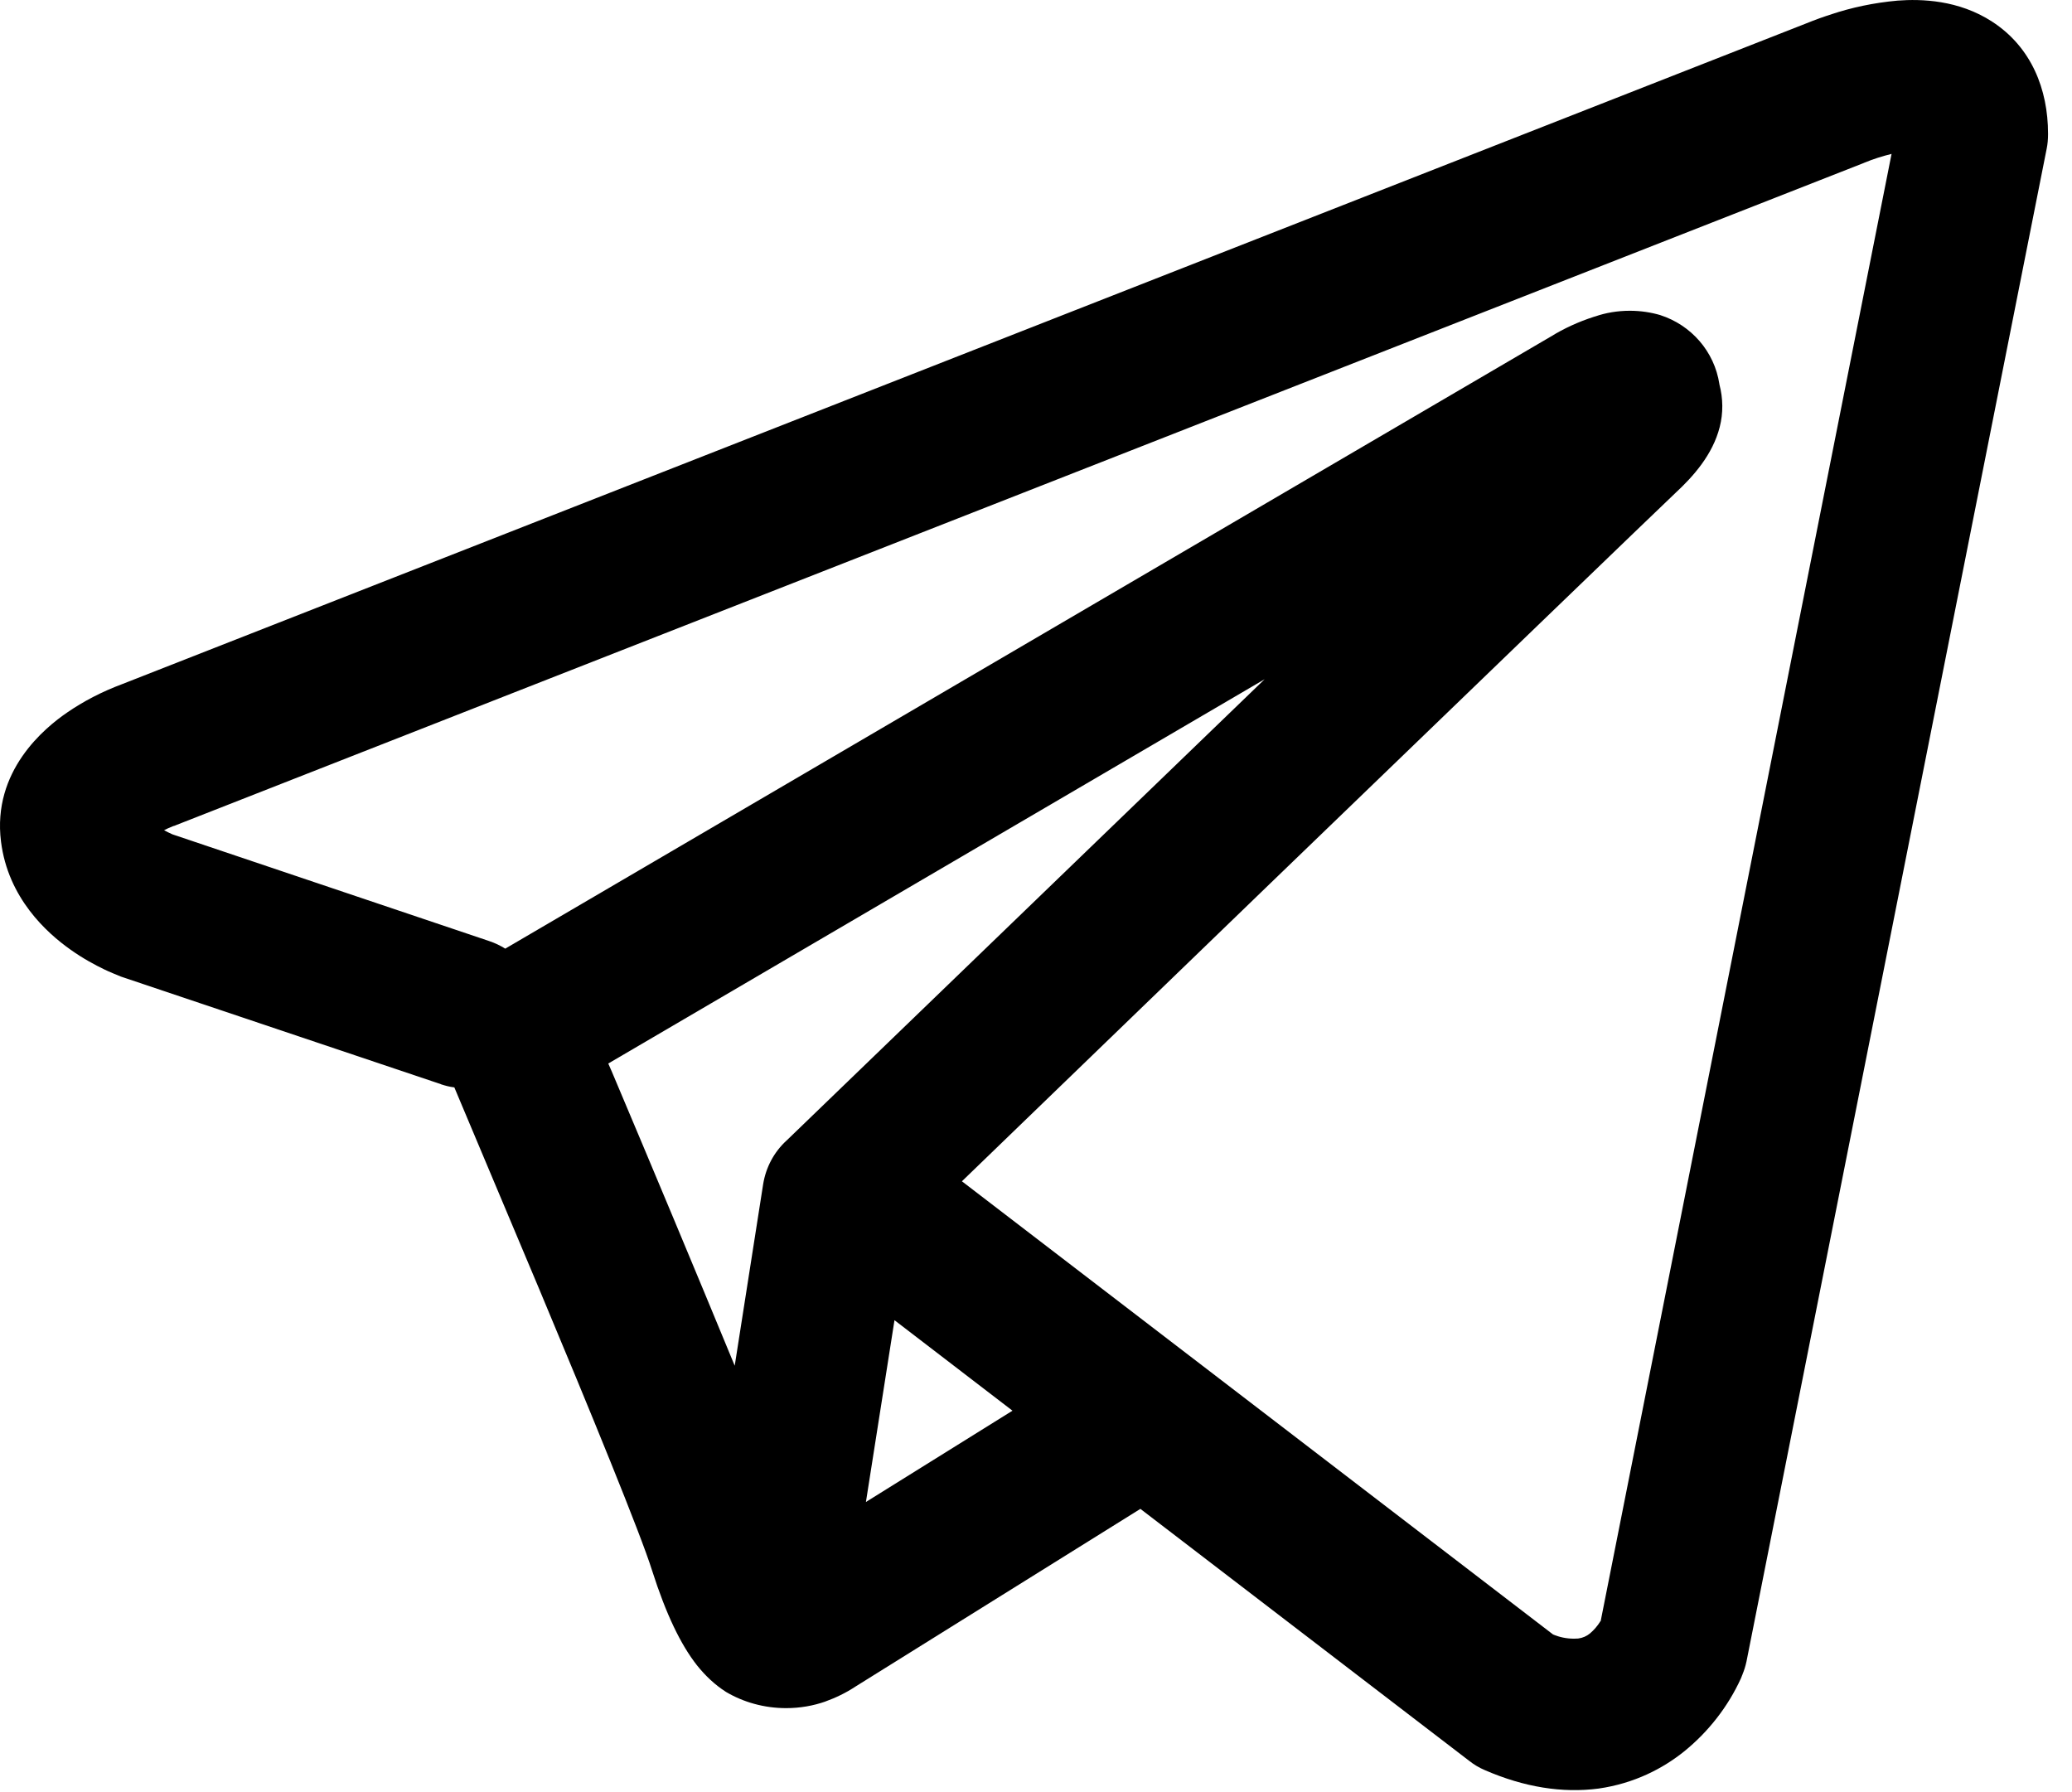 <!-- Generated by IcoMoon.io -->
<svg version="1.1" xmlns="http://www.w3.org/2000/svg" width="37" height="32" viewBox="0 0 37 32">
<title>Telegram</title>
<path d="M7.877 19.36l-5.717-1.922c-0.064-0.027-0.219-0.089-0.293-0.126-0.162-0.078-0.382-0.194-0.61-0.357-0.423-0.299-1.113-0.921-1.239-1.927-0.16-1.264 0.779-2.032 1.189-2.311l-0.015 0.010c0.298-0.205 0.623-0.375 0.998-0.515l30.071-11.797c0.153-0.062 0.309-0.119 0.466-0.167l-0.037 0.011c0.374-0.125 0.767-0.209 1.194-0.248 0.423-0.032 1.090-0.014 1.689 0.375 0.702 0.455 0.999 1.209 0.999 2v-0.001c0 0.005 0 0.011 0 0.016 0 0.088-0.008 0.173-0.023 0.248l-5.362 27.019c-0.018 0.083-0.043 0.163-0.072 0.231v0.005l-0.005 0.007-0.005 0.014-0.016 0.041c-0.231 0.507-0.581 0.955-1.015 1.307-0.379 0.304-0.887 0.571-1.527 0.663-0.645 0.085-1.328-0.023-2.032-0.329-0.101-0.043-0.194-0.098-0.281-0.167l-5.87-4.498-5.088 3.173c-0.169 0.112-0.354 0.201-0.546 0.27l0.015-0.005c-0.221 0.078-0.459 0.12-0.707 0.12-0.395 0-0.765-0.107-1.073-0.289-0.201-0.128-0.373-0.293-0.521-0.478-0.288-0.368-0.549-0.905-0.8-1.691-0.199-0.64-1.111-2.866-2.016-5.026l-1.515-3.6c-0.082-0.009-0.16-0.030-0.238-0.055zM33.294 2.907h-0.005c-0.007 0.003-0.022 0.010-0.037 0.015l-0.008 0.003-30.087 11.803c-0.005 0.003-0.020 0.009-0.036 0.015l-0.010 0.003-0.018 0.005c-0.068 0.027-0.122 0.052-0.174 0.078l0.011-0.005c0.042 0.024 0.093 0.049 0.145 0.072l0.010 0.004 5.646 1.902c0.111 0.037 0.207 0.084 0.296 0.14l-0.005-0.003 18.672-10.93c0.228-0.141 0.49-0.263 0.768-0.352l0.025-0.007c0.184-0.064 0.395-0.101 0.616-0.101 0.194 0 0.38 0.028 0.557 0.081l-0.014-0.004c0.556 0.179 0.968 0.651 1.057 1.23l0.001 0.009c0.066 0.249 0.069 0.512 0.005 0.761-0.126 0.494-0.471 0.88-0.789 1.175-0.267 0.251-3.765 3.623-7.216 6.953l-5.527 5.339 10.555 8.091c0.111 0.048 0.239 0.076 0.375 0.076 0.027 0 0.053-0.001 0.079-0.003l-0.003 0c0.081-0.011 0.153-0.043 0.211-0.092l-0.001 0.001c0.072-0.062 0.134-0.133 0.183-0.213l0.002-0.004h0.005l5.195-26.201c-0.165 0.041-0.325 0.091-0.48 0.155h-0.005zM18.080 25.189l-2.107-1.616-0.51 3.246 2.617-1.63zM14.041 20.37l8.542-8.242-11.721 6.862 0.064 0.146c0.738 1.746 1.47 3.497 2.194 5.25l0.507-3.237c0.049-0.31 0.198-0.579 0.413-0.779l0.001-0.001z"></path>
</svg>
